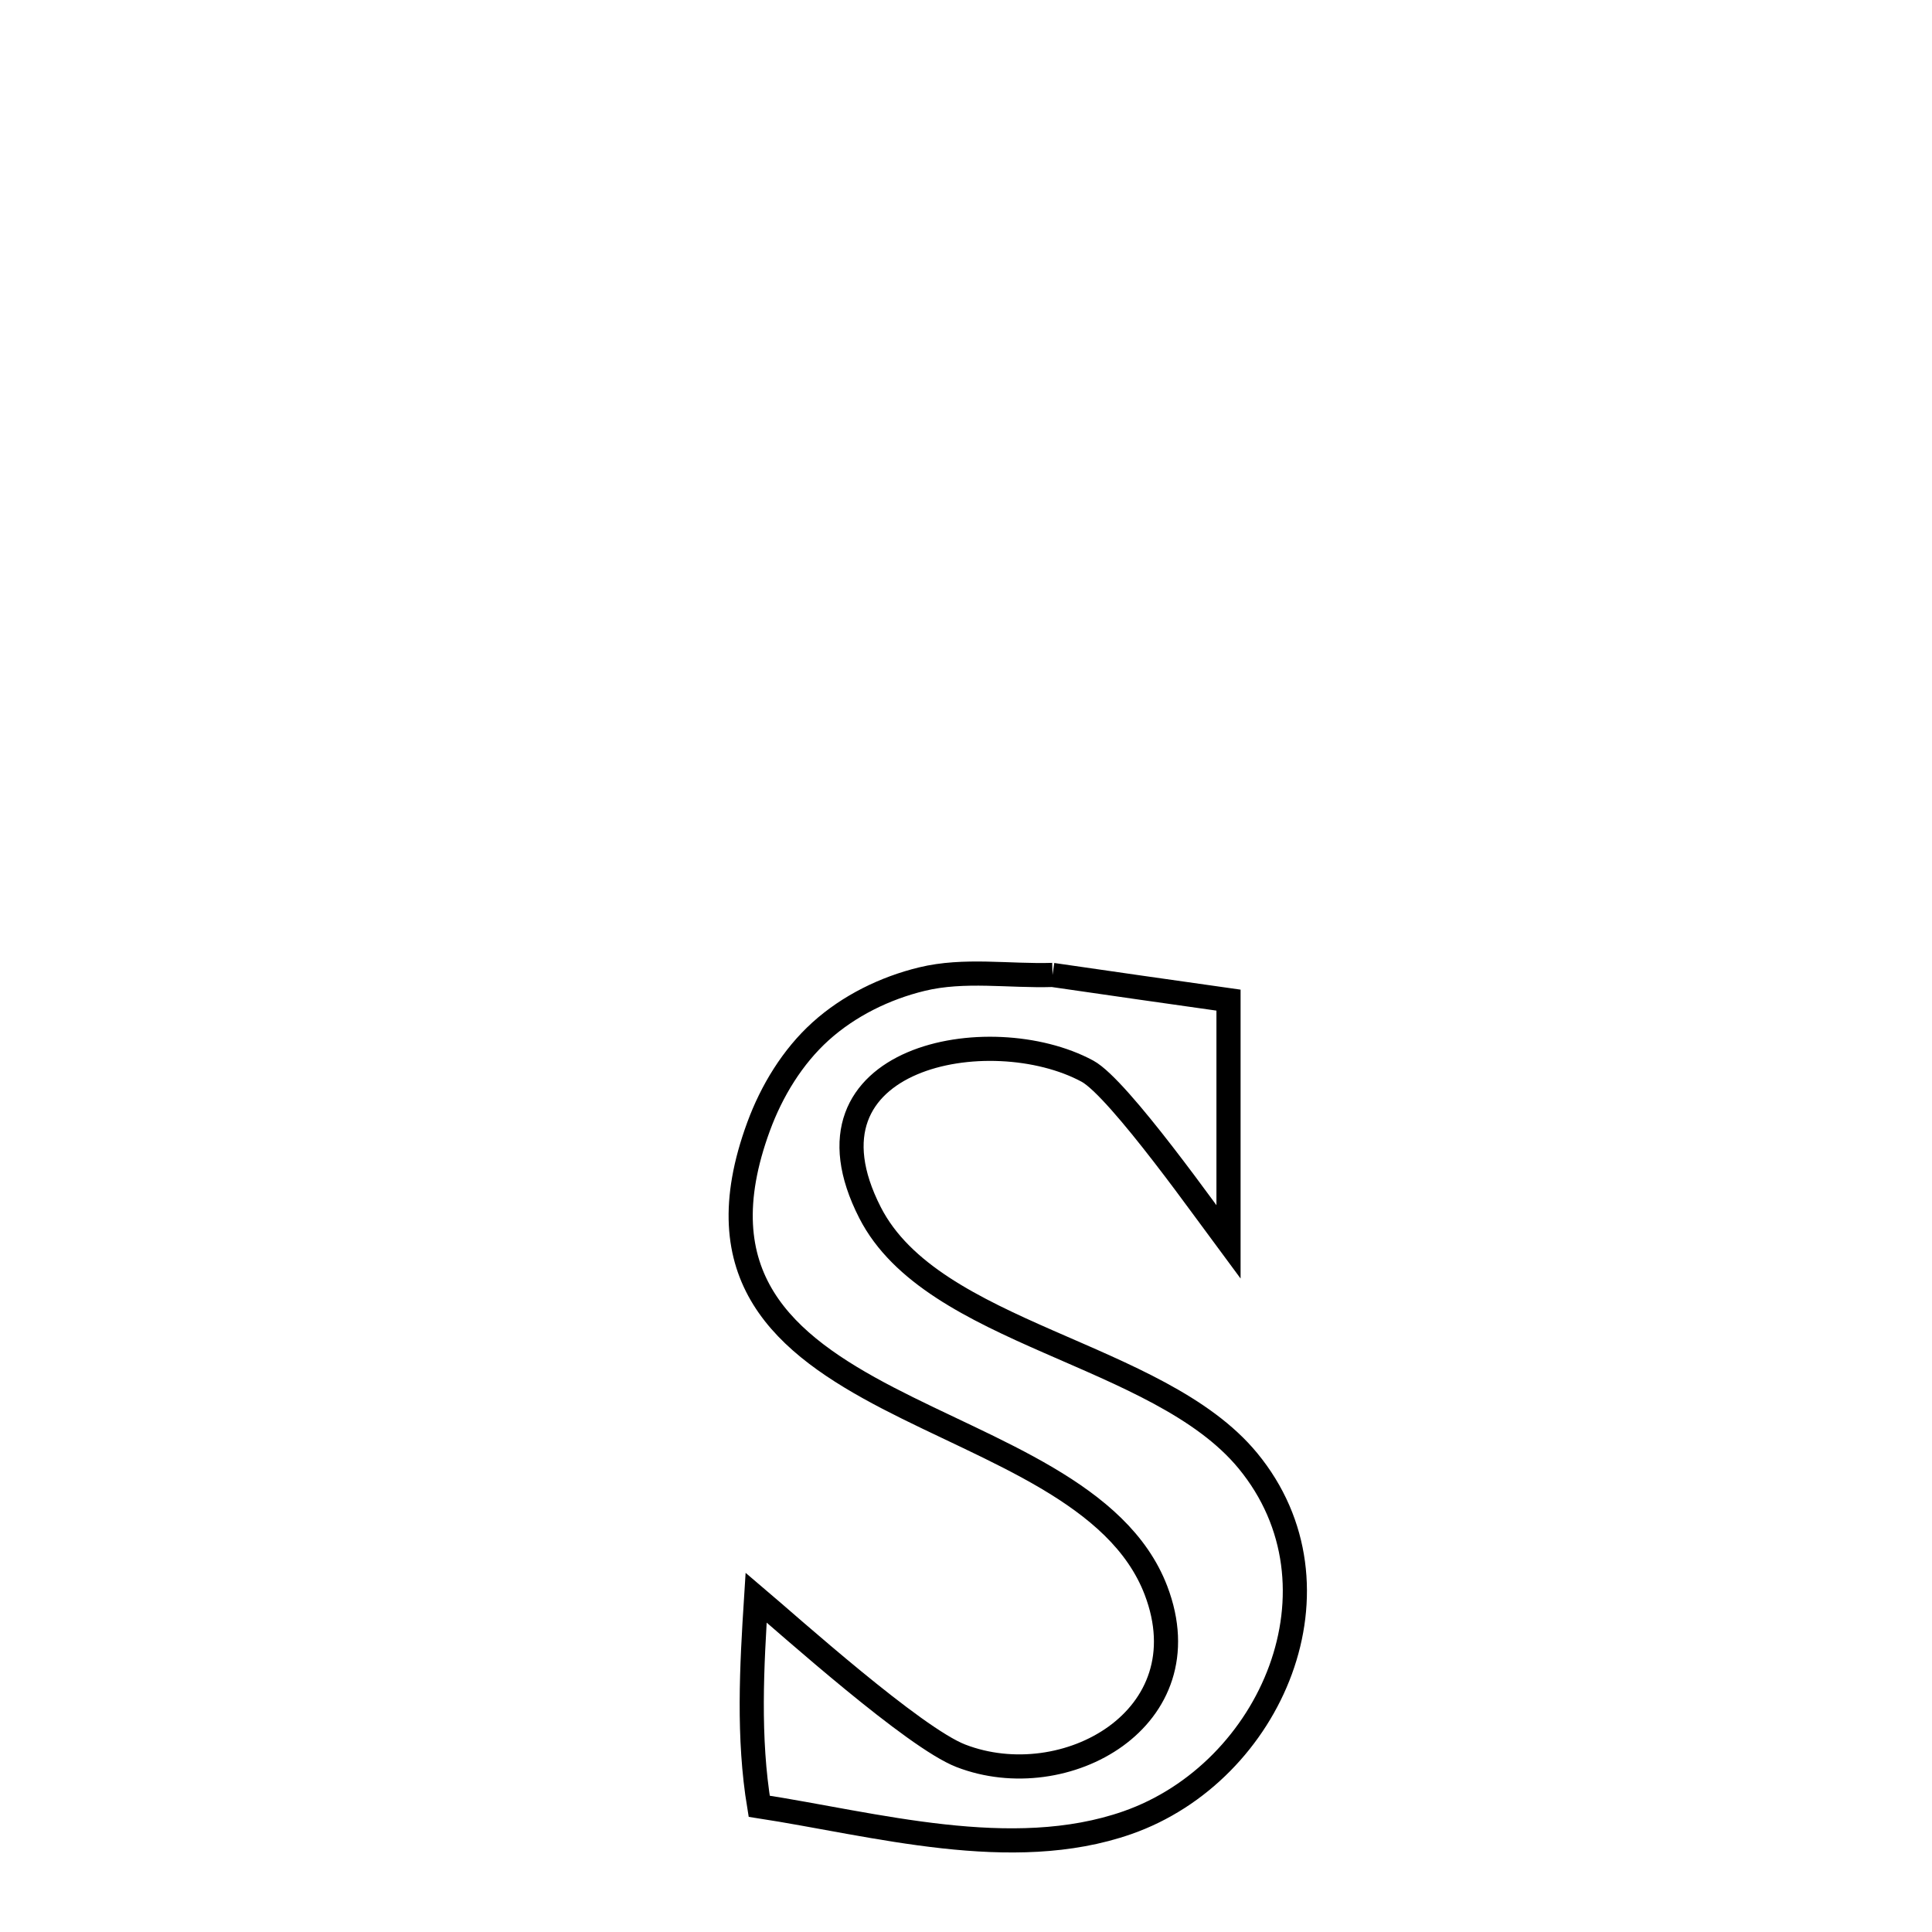 <svg xmlns="http://www.w3.org/2000/svg" viewBox="0.0 0.0 24.0 24.0" height="200px" width="200px"><path fill="none" stroke="black" stroke-width=".3" stroke-opacity="1.0"  filling="0" d="M13.075 12.111 L13.075 12.111 C13.803 12.217 14.532 12.321 15.261 12.424 L15.261 12.424 C15.261 13.426 15.261 14.429 15.261 15.431 L15.261 15.431 C15.051 15.15 13.897 13.515 13.508 13.306 C12.301 12.655 9.812 13.115 10.808 15.064 C11.585 16.585 14.385 16.793 15.5 18.144 C16.789 19.706 15.797 22.015 14.005 22.642 C12.567 23.145 10.866 22.659 9.431 22.438 L9.431 22.438 C9.29 21.585 9.338 20.708 9.393 19.846 L9.393 19.846 C9.807 20.197 11.356 21.587 11.936 21.811 C13.228 22.311 14.967 21.349 14.36 19.757 C13.897 18.546 12.32 18.038 11.03 17.367 C9.74 16.695 8.737 15.86 9.424 13.993 C9.586 13.552 9.845 13.126 10.194 12.811 C10.544 12.495 10.993 12.274 11.452 12.163 C11.978 12.035 12.534 12.128 13.075 12.111 L13.075 12.111"></path></svg>